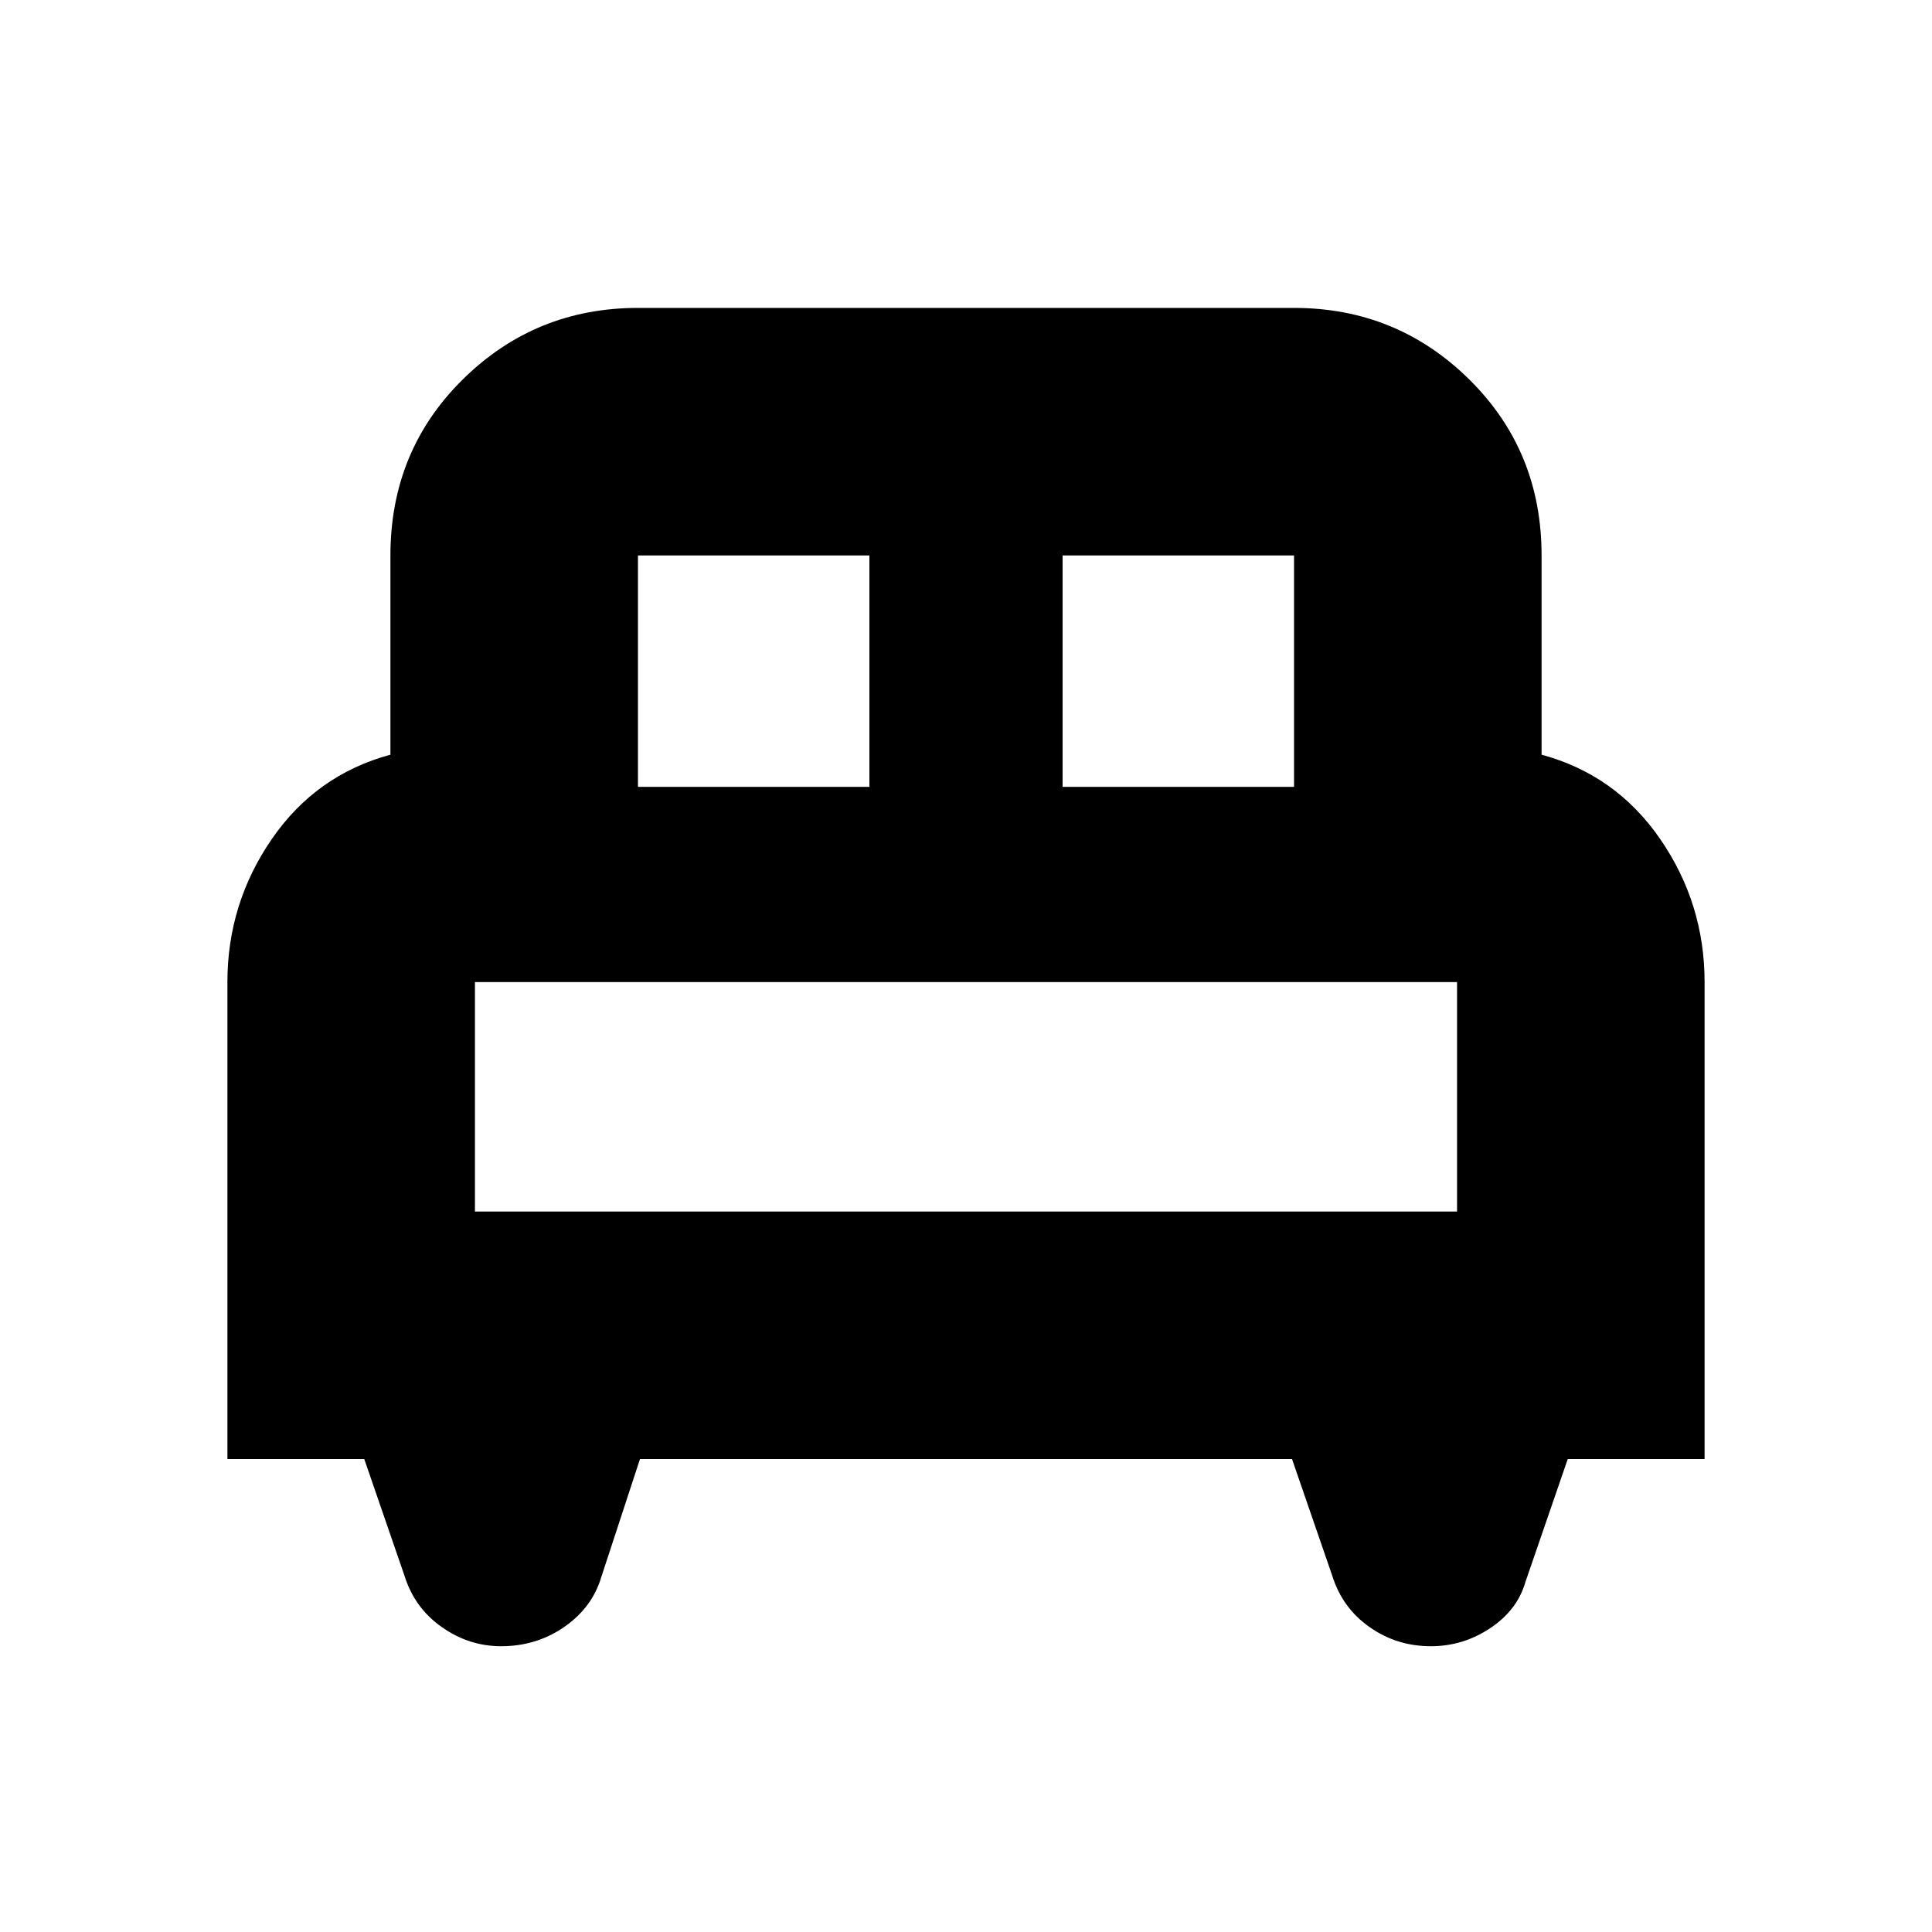 <svg xmlns="http://www.w3.org/2000/svg" height="24" width="24"><path d="M2.825 18.125V12.2Q2.825 11.225 3.375 10.425Q3.925 9.625 4.85 9.375V6.9Q4.85 5.6 5.75 4.712Q6.65 3.825 7.925 3.825H16.075Q17.35 3.825 18.25 4.712Q19.15 5.6 19.15 6.9V9.375Q20.075 9.625 20.625 10.425Q21.175 11.225 21.175 12.2V18.125H19.475L18.95 19.65Q18.85 20 18.513 20.225Q18.175 20.45 17.775 20.45Q17.35 20.45 17.013 20.212Q16.675 19.975 16.55 19.575L16.05 18.125H7.95L7.45 19.65Q7.325 20 6.988 20.225Q6.65 20.45 6.225 20.45Q5.825 20.45 5.488 20.212Q5.15 19.975 5.025 19.575L4.525 18.125ZM13.2 9.775H16.075V6.9Q16.075 6.9 16.075 6.9Q16.075 6.9 16.075 6.9H13.2ZM7.925 9.775H10.8V6.9H7.925Q7.925 6.9 7.925 6.9Q7.925 6.9 7.925 6.9ZM5.9 15.05H18.1V12.2Q18.1 12.2 18.1 12.2Q18.1 12.2 18.1 12.2H5.9Q5.9 12.2 5.9 12.2Q5.9 12.2 5.9 12.2ZM18.1 15.05H5.9Q5.9 15.05 5.9 15.05Q5.9 15.05 5.9 15.05H18.1Q18.1 15.05 18.1 15.05Q18.1 15.05 18.1 15.05Z"/></svg>